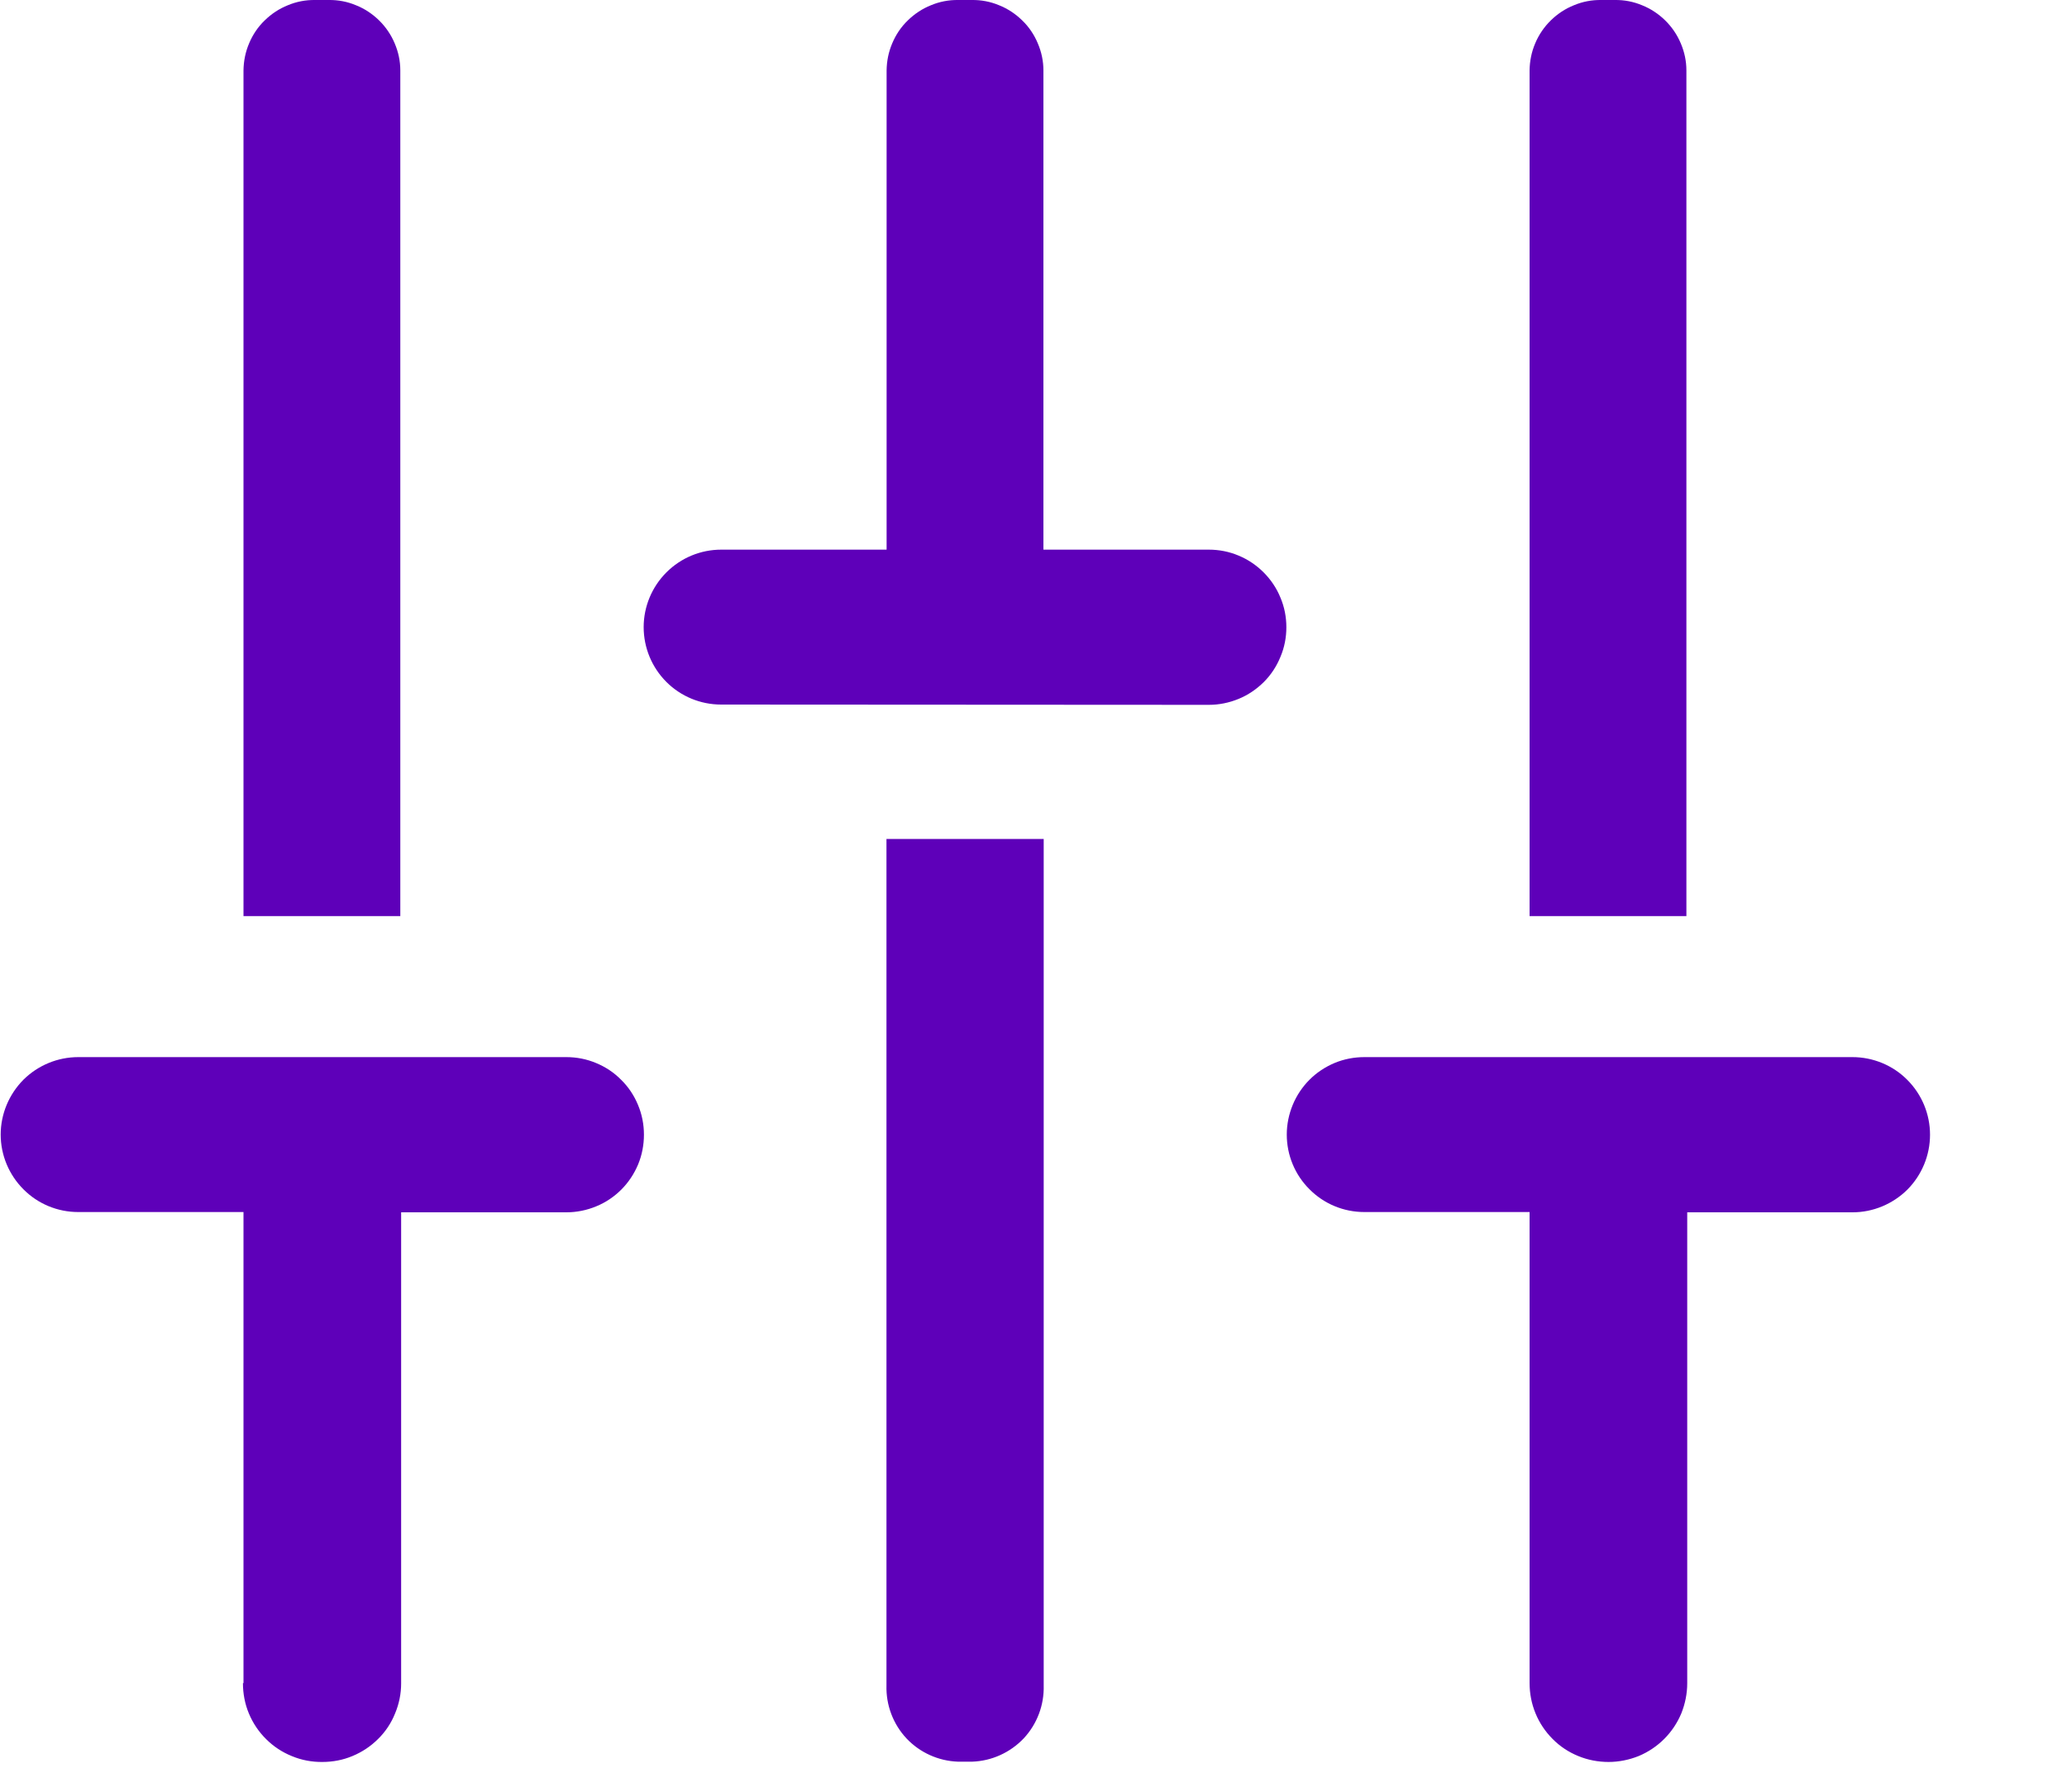 <svg width="15" height="13" viewBox="0 0 15 13" fill="none" xmlns="http://www.w3.org/2000/svg">
<path d="M11.1 12.211V8.794H9.9C9.751 8.794 9.608 8.735 9.503 8.629C9.397 8.524 9.338 8.381 9.338 8.232C9.338 8.158 9.353 8.085 9.381 8.017C9.409 7.949 9.451 7.886 9.503 7.834C9.555 7.782 9.617 7.741 9.686 7.712C9.754 7.684 9.827 7.67 9.901 7.67H13.443C13.592 7.67 13.736 7.729 13.841 7.835C13.947 7.941 14.006 8.084 14.006 8.233C14.006 8.382 13.947 8.525 13.842 8.631C13.736 8.736 13.593 8.796 13.444 8.796H12.244V12.213C12.244 12.288 12.229 12.362 12.201 12.432C12.172 12.501 12.13 12.564 12.077 12.617C12.024 12.67 11.961 12.712 11.892 12.741C11.822 12.769 11.748 12.784 11.673 12.784C11.598 12.784 11.523 12.77 11.453 12.741C11.384 12.713 11.32 12.671 11.267 12.617C11.214 12.564 11.171 12.5 11.143 12.431C11.114 12.361 11.1 12.286 11.1 12.211ZM6.952 12.782C6.81 12.777 6.675 12.716 6.578 12.613C6.481 12.509 6.429 12.371 6.433 12.229V6.087H7.574V12.229C7.578 12.371 7.526 12.509 7.429 12.613C7.331 12.716 7.197 12.777 7.055 12.782H6.952ZM1.767 12.212V8.794H0.567C0.418 8.794 0.275 8.735 0.17 8.629C0.065 8.524 0.005 8.381 0.005 8.232C0.005 8.083 0.065 7.94 0.17 7.834C0.276 7.729 0.419 7.67 0.568 7.67H4.11C4.184 7.67 4.257 7.684 4.326 7.713C4.394 7.741 4.456 7.782 4.508 7.835C4.561 7.887 4.602 7.949 4.63 8.017C4.659 8.086 4.673 8.159 4.673 8.233C4.673 8.307 4.659 8.38 4.631 8.448C4.602 8.517 4.561 8.579 4.509 8.631C4.457 8.683 4.395 8.725 4.326 8.753C4.258 8.781 4.185 8.796 4.111 8.796H2.911V12.214C2.911 12.289 2.896 12.363 2.867 12.432C2.839 12.502 2.797 12.565 2.744 12.617C2.691 12.67 2.628 12.712 2.558 12.741C2.489 12.77 2.415 12.784 2.34 12.784C2.264 12.785 2.189 12.771 2.119 12.742C2.049 12.714 1.985 12.672 1.932 12.619C1.878 12.566 1.835 12.502 1.806 12.432C1.777 12.363 1.763 12.287 1.763 12.212H1.767ZM11.1 6.647V0.511C11.101 0.443 11.114 0.377 11.141 0.314C11.167 0.252 11.206 0.195 11.254 0.148C11.302 0.101 11.359 0.063 11.422 0.038C11.484 0.012 11.551 -0.001 11.619 1.57365e-05H11.719C11.787 -0.001 11.854 0.012 11.916 0.038C11.979 0.063 12.036 0.101 12.084 0.148C12.132 0.195 12.171 0.252 12.197 0.314C12.224 0.377 12.238 0.443 12.238 0.511V6.647H11.1ZM1.767 6.647V0.511C1.768 0.443 1.781 0.377 1.808 0.314C1.834 0.252 1.872 0.195 1.921 0.148C1.969 0.101 2.026 0.063 2.089 0.038C2.151 0.012 2.218 -0.001 2.286 1.57365e-05H2.386C2.454 -0.001 2.521 0.012 2.583 0.038C2.646 0.063 2.703 0.101 2.751 0.148C2.799 0.195 2.838 0.252 2.864 0.314C2.891 0.377 2.905 0.443 2.905 0.511V6.647H1.767ZM5.233 5.112C5.084 5.112 4.941 5.053 4.836 4.948C4.73 4.842 4.671 4.699 4.671 4.55C4.671 4.401 4.731 4.258 4.836 4.153C4.942 4.047 5.085 3.988 5.234 3.988H6.434V0.511C6.435 0.443 6.448 0.377 6.475 0.314C6.501 0.252 6.539 0.195 6.588 0.148C6.636 0.101 6.693 0.063 6.756 0.038C6.818 0.012 6.885 -0.001 6.953 1.57365e-05H7.053C7.121 -0.001 7.188 0.012 7.25 0.038C7.313 0.063 7.37 0.101 7.418 0.148C7.467 0.195 7.505 0.252 7.531 0.314C7.558 0.377 7.572 0.443 7.572 0.511V3.988H8.772C8.846 3.988 8.919 4.002 8.988 4.031C9.056 4.059 9.118 4.101 9.17 4.153C9.222 4.205 9.264 4.267 9.292 4.336C9.321 4.404 9.335 4.477 9.335 4.551C9.335 4.625 9.321 4.698 9.292 4.766C9.264 4.835 9.223 4.897 9.171 4.949C9.118 5.001 9.057 5.043 8.988 5.071C8.92 5.099 8.847 5.114 8.773 5.114L5.233 5.112Z" fill="#5E00B9"/>
</svg>
